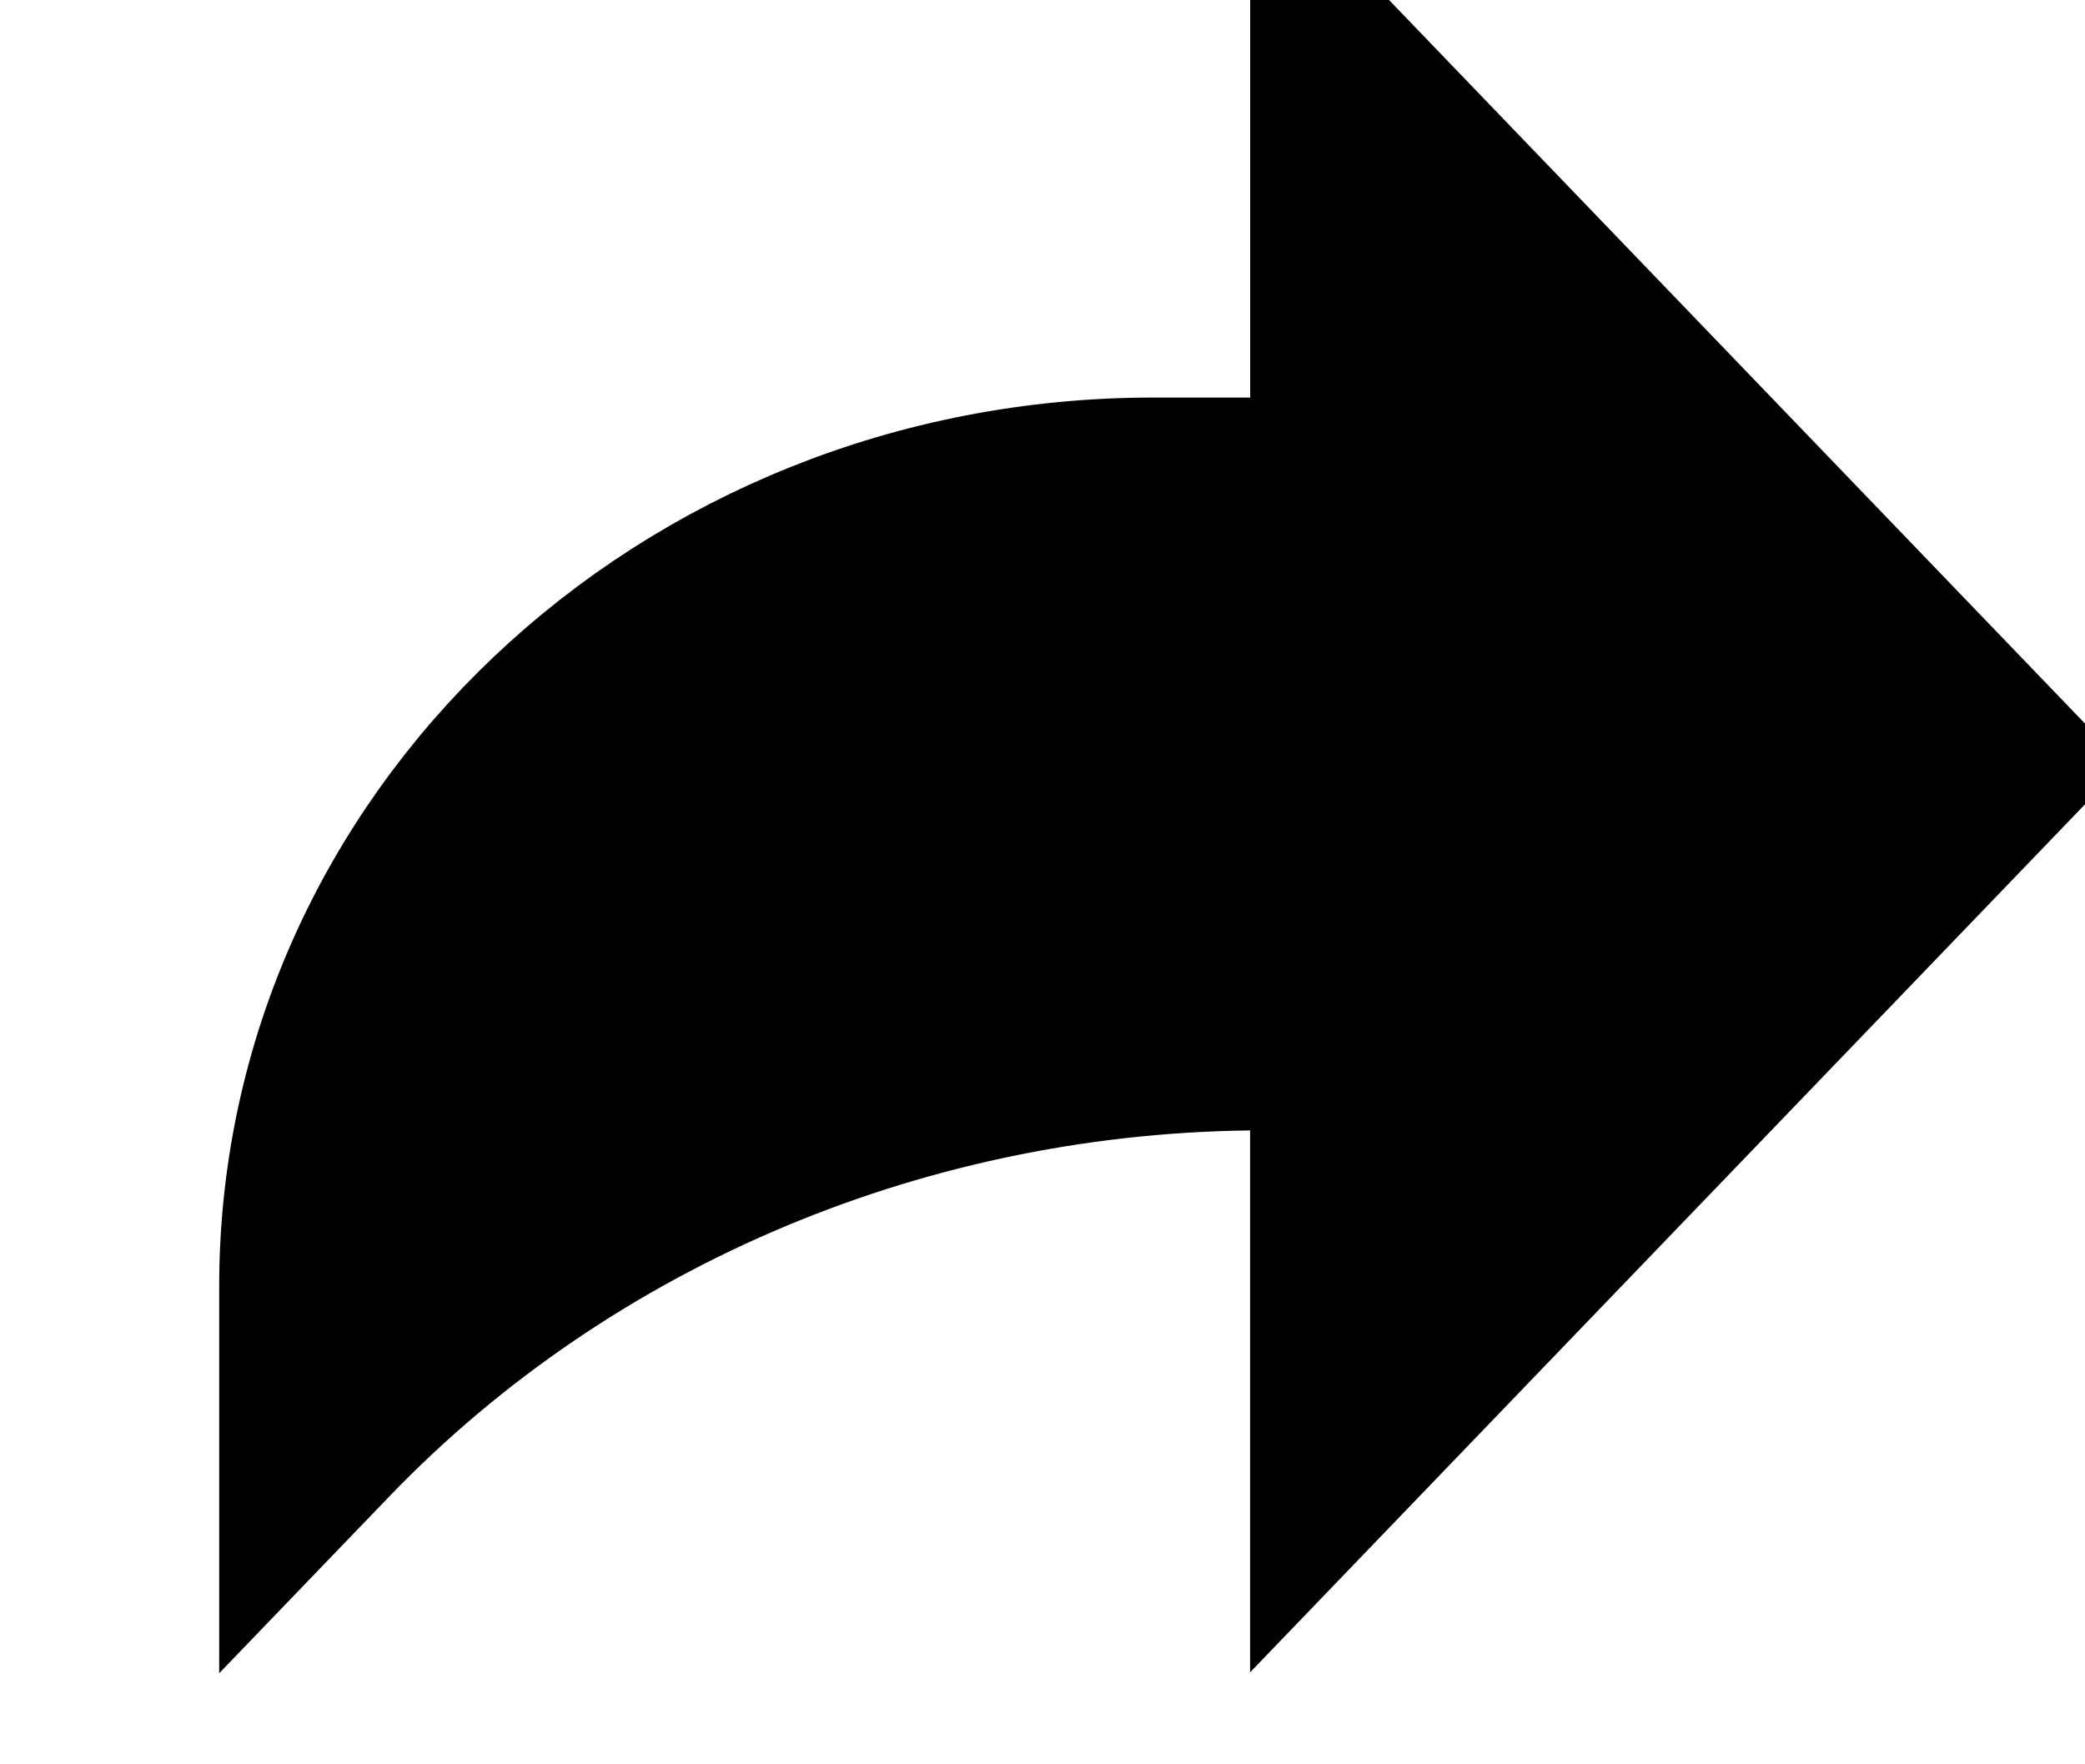 <svg xmlns="http://www.w3.org/2000/svg" viewBox="0 0 13 15" width="13" height="11"><path fill="currentColor" stroke="currentColor" d="M15 6.495L8.766.014V3.88H7.441C3.33 3.88 0 7.039 0 10.936v2.049l.589-.612C2.59 10.294 5.422 9.11 8.39 9.11h.375v3.867L15 6.495z"/></svg>